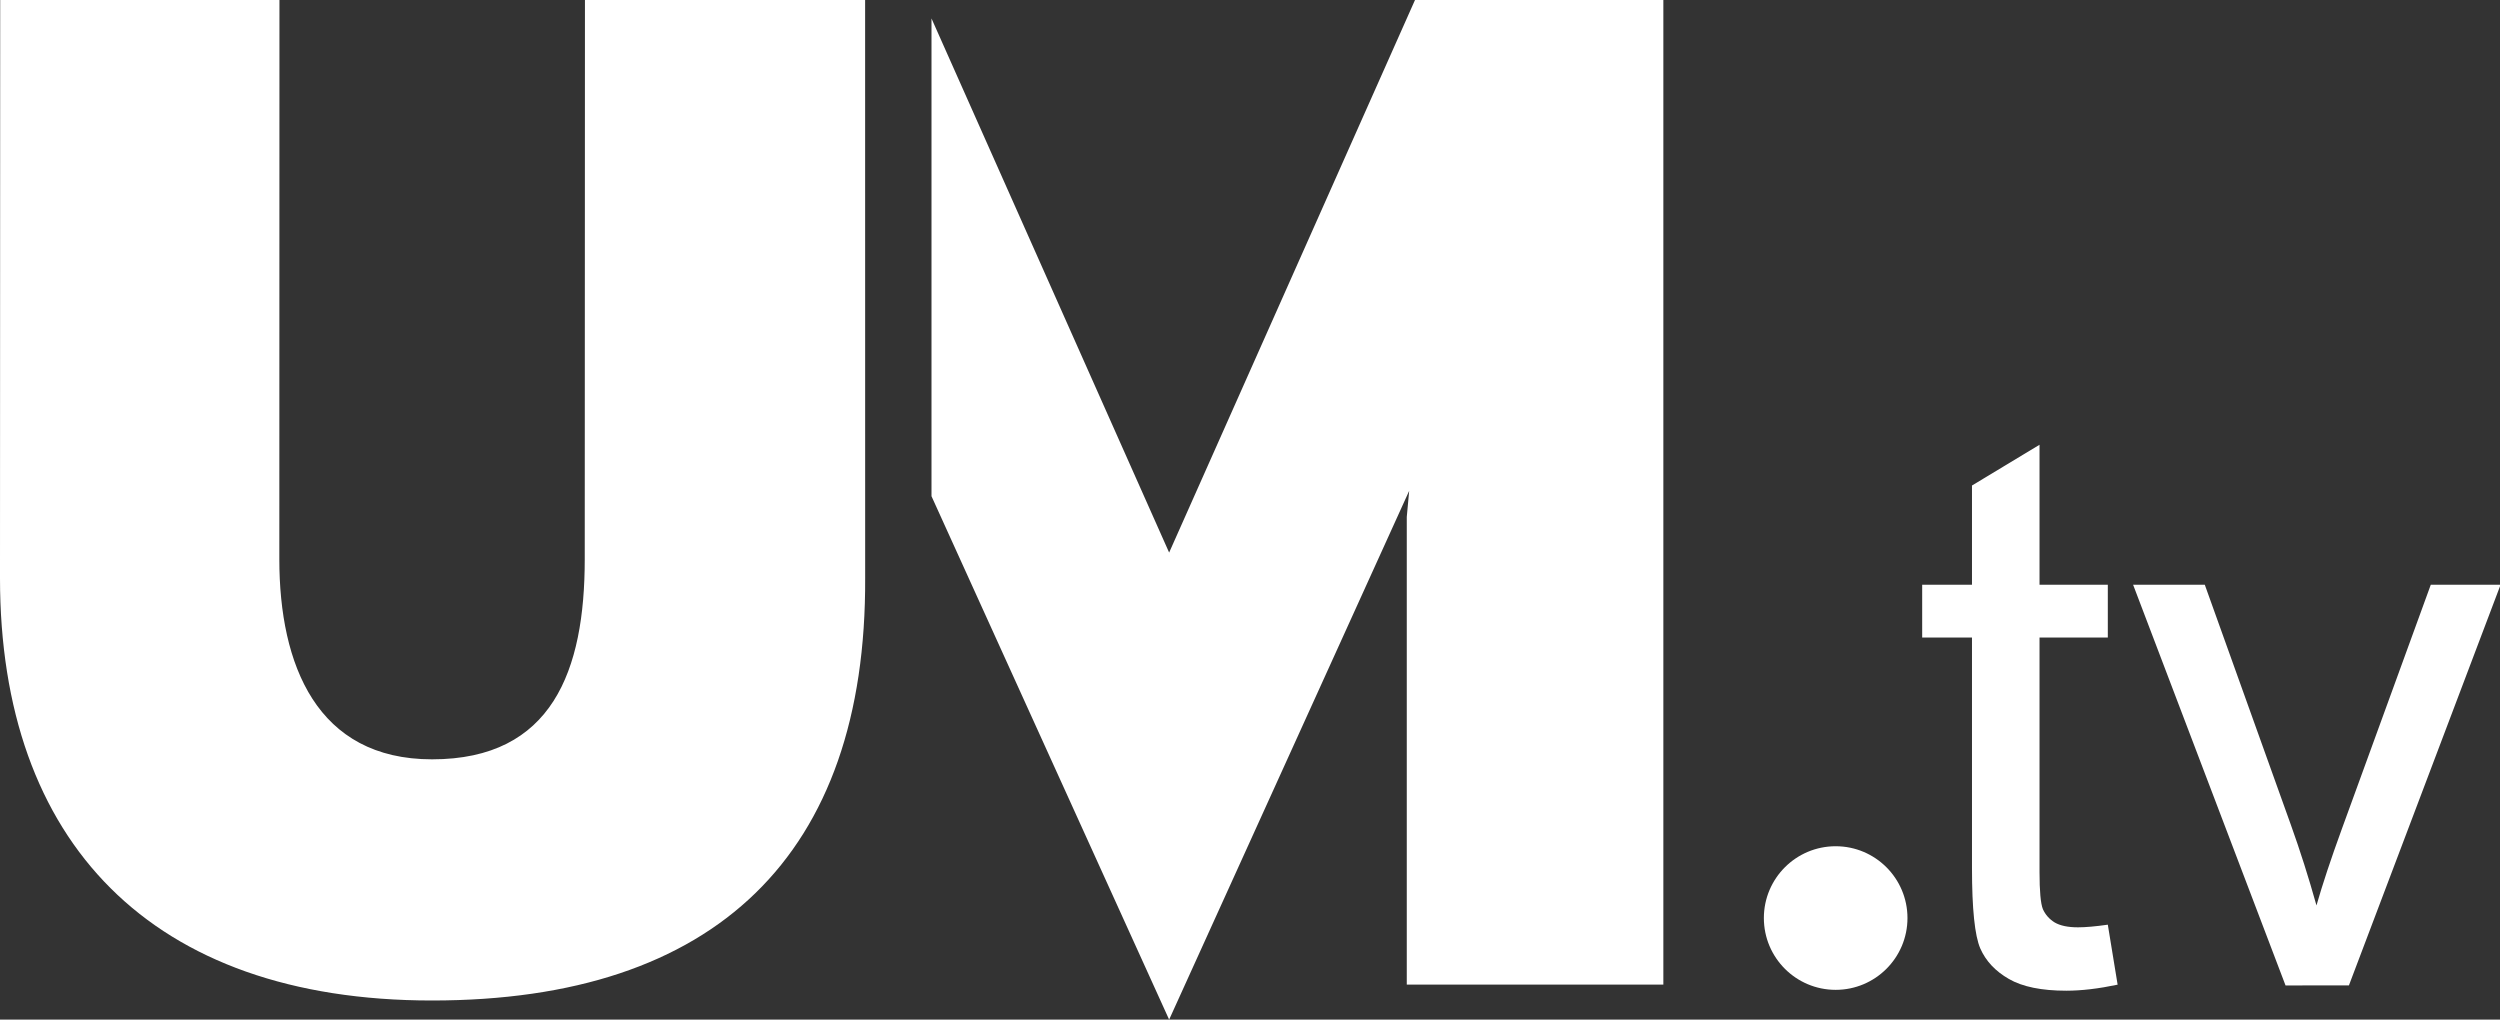 <svg width="600pt" height="244.71pt" version="1.1" viewBox="0 0 600 244.71" xmlns="http://www.w3.org/2000/svg">
 <rect x="0" y="0" width="600" height="244.71" fill="#333333" stroke="none"/>
 <g fill="#fff">
  <path d="m0.049 2.263e-4h67.02l-0.03 134.22c0 25.398 9.036 48.02 36.65 48.02 28.888 0 36.65-21.323 36.65-48.02l0.05-134.22h67.24l0.011 138.71c0.318 66.498-35.912 101.41-103.95 101.41-67.452 0-103.69-38.052-103.69-101.41z" stroke-width=".997"/>
  <g transform="matrix(.548 0 0 .548 268.11 -240.6)">
   <path d="m433.88 844.02 4.296 26.273q-12.558 2.644-22.473 2.644-16.194 0-25.117-5.122t-12.558-13.384q-3.635-8.427-3.635-35.196v-100.96h-21.812v-23.134h21.812v-43.458l29.578-17.846v61.305h29.909v23.134h-29.909v102.61q0 12.724 1.487 16.359 1.652 3.635 5.122 5.784 3.635 2.148 10.245 2.148 4.957 0 13.054-1.157z" style="white-space:pre"/>
   <path d="m511.71 870.63-66.757-175.49h31.396l37.675 105.09q6.114 17.02 11.236 35.362 3.966-13.88 11.071-33.379l38.997-107.08h30.57l-66.427 175.49z" style="white-space:pre"/>
  </g>
  <path d="m339.6-3.6988e-6 -59.007 132.62-57.033-128.19v114.66l57.033 125.62 57.612-126.92-0.578 6.259v112.25h61.578v-236.3z" stroke-width=".997"/>
  <circle cx="440.56" cy="220.33" r="17.233" stop-color="#000000"/>
 </g>
</svg>
